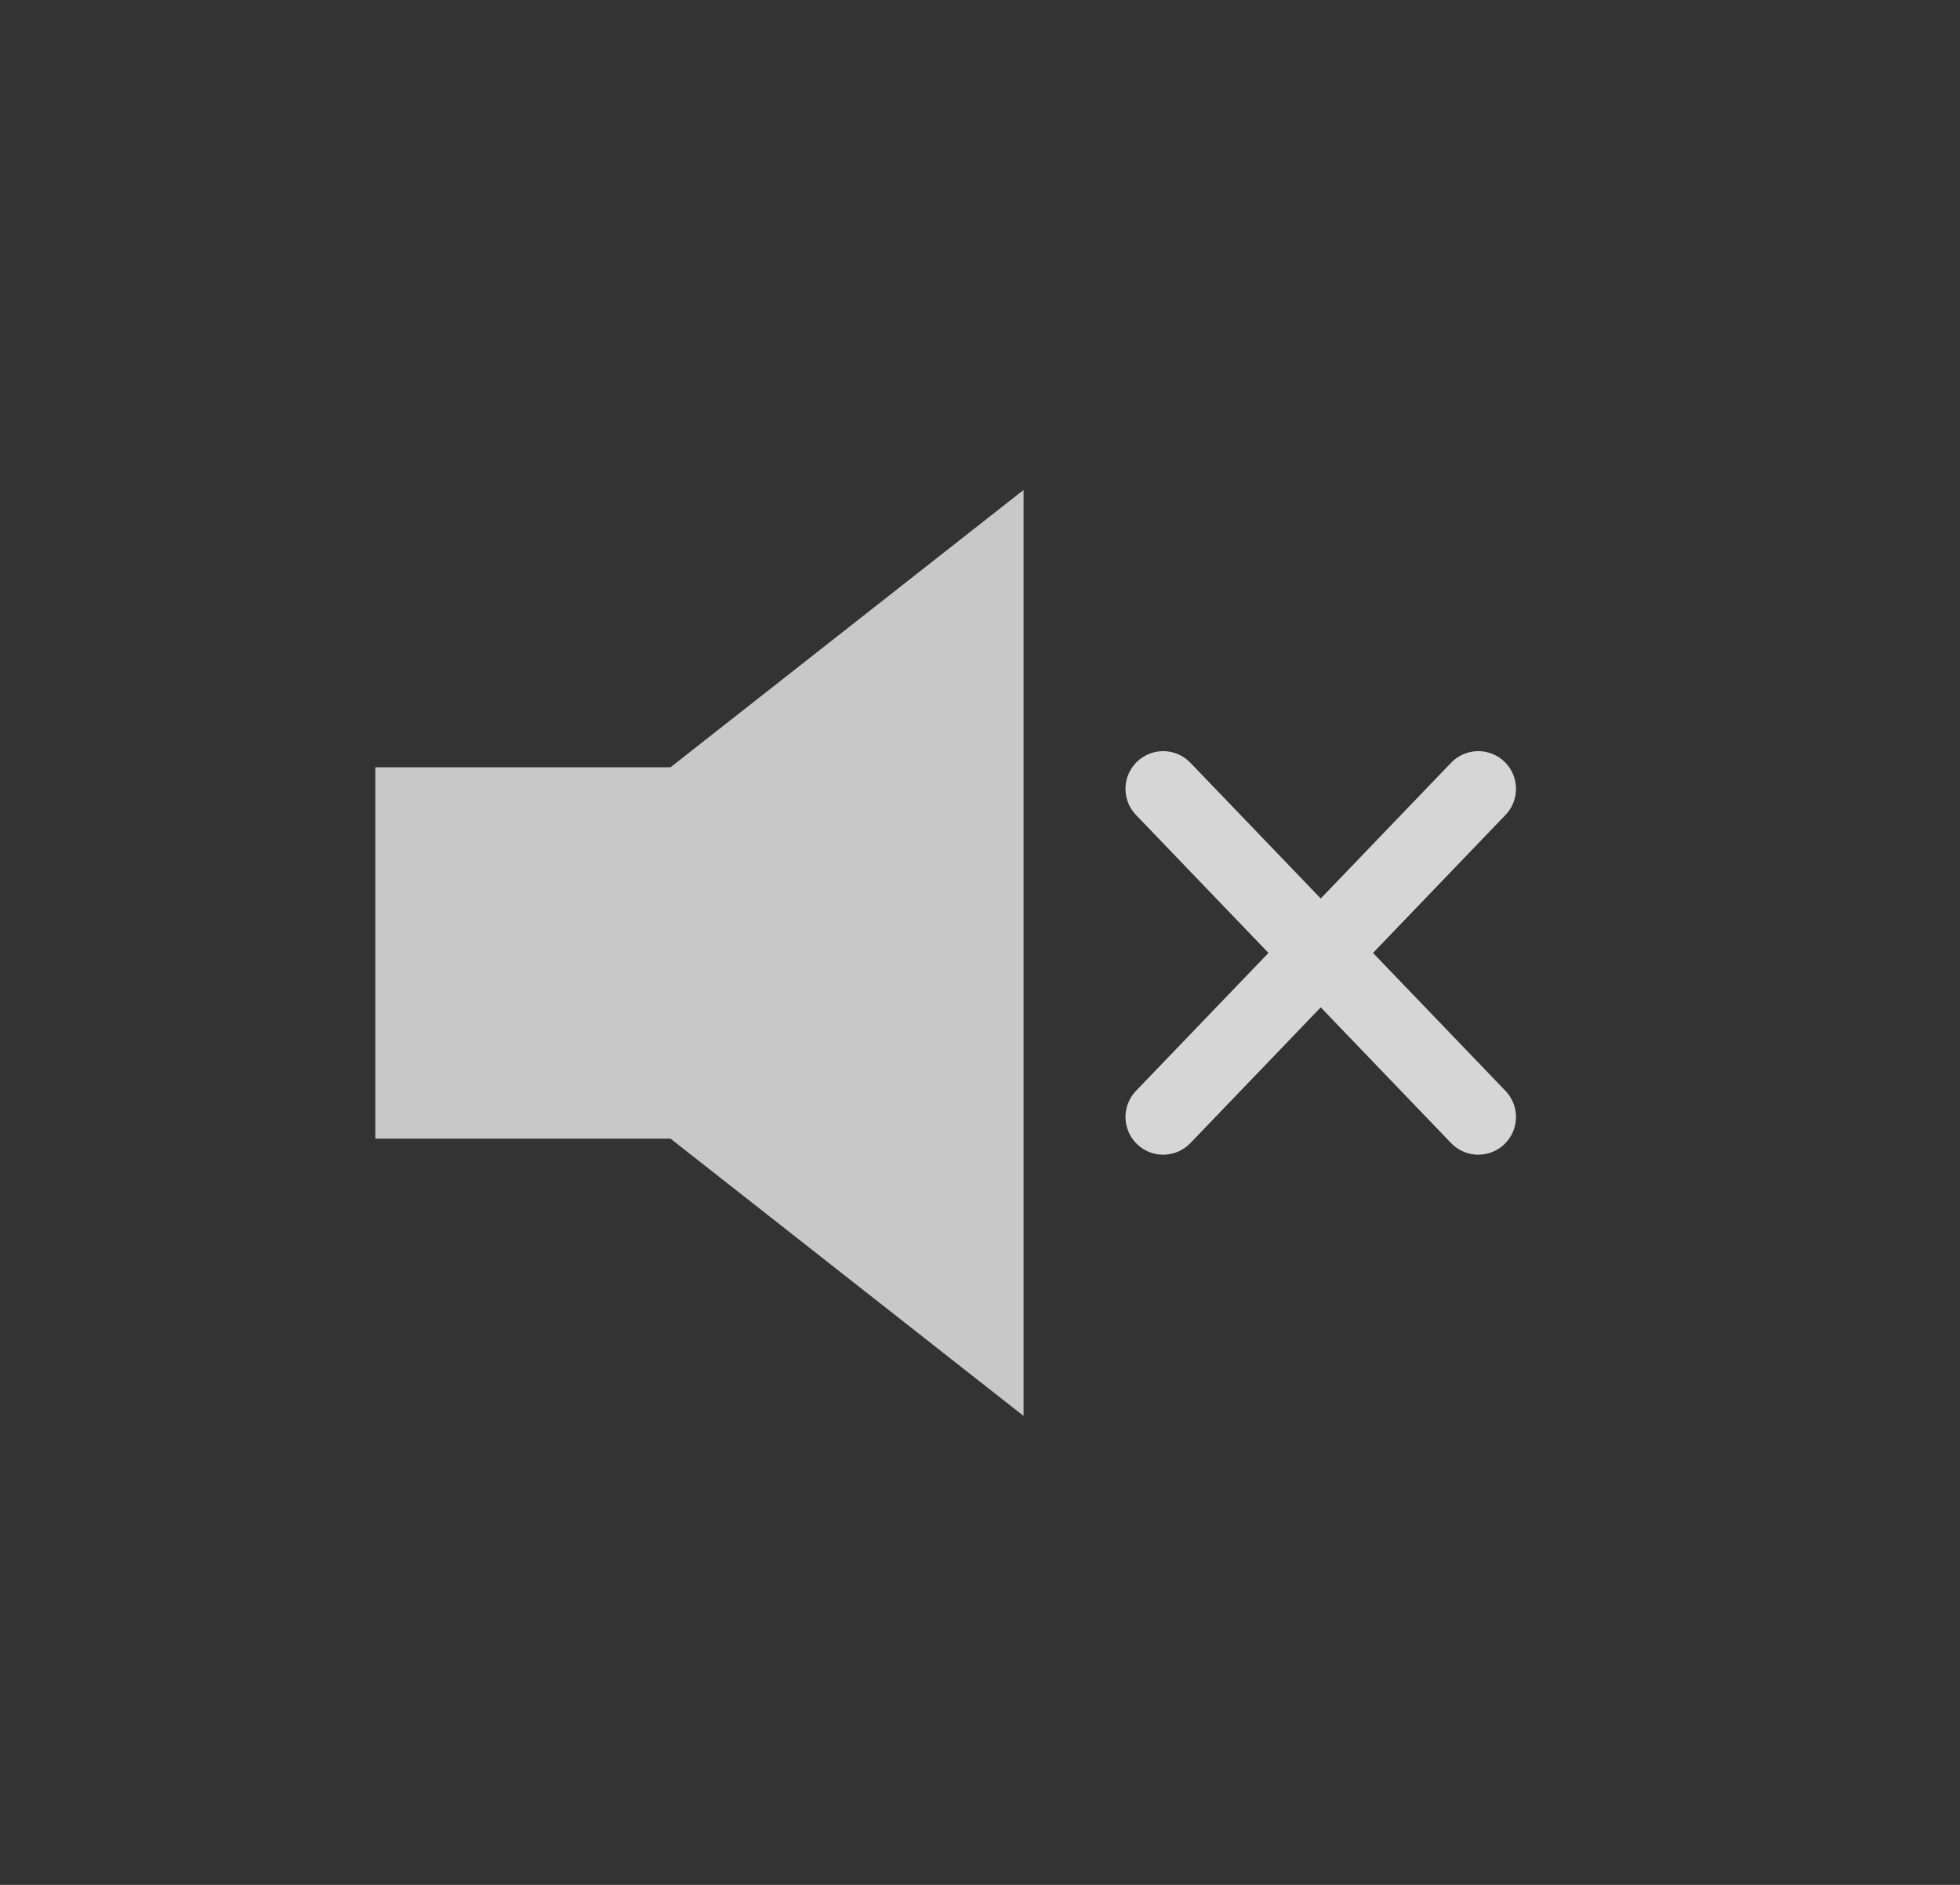 <svg xmlns="http://www.w3.org/2000/svg" width="52" height="50" viewBox="0 0 52 50">
	<rect x="0" y="0" width="52" height="50" fill="#333333" stroke="none"/>
	<g fill="none" fill-rule="evenodd" opacity=".8">
		<path stroke="#FFF" stroke-width="2" d="M39.22 20.926l-8.36 8.704M30.86 20.926l8.36 8.704" stroke-linecap="round" />
		<path fill="#EEE" d="M17.79 30.205l9.366 7.355V12.997l-9.366 7.356H9.957v9.852h7.834z" />
	</g>
</svg>
